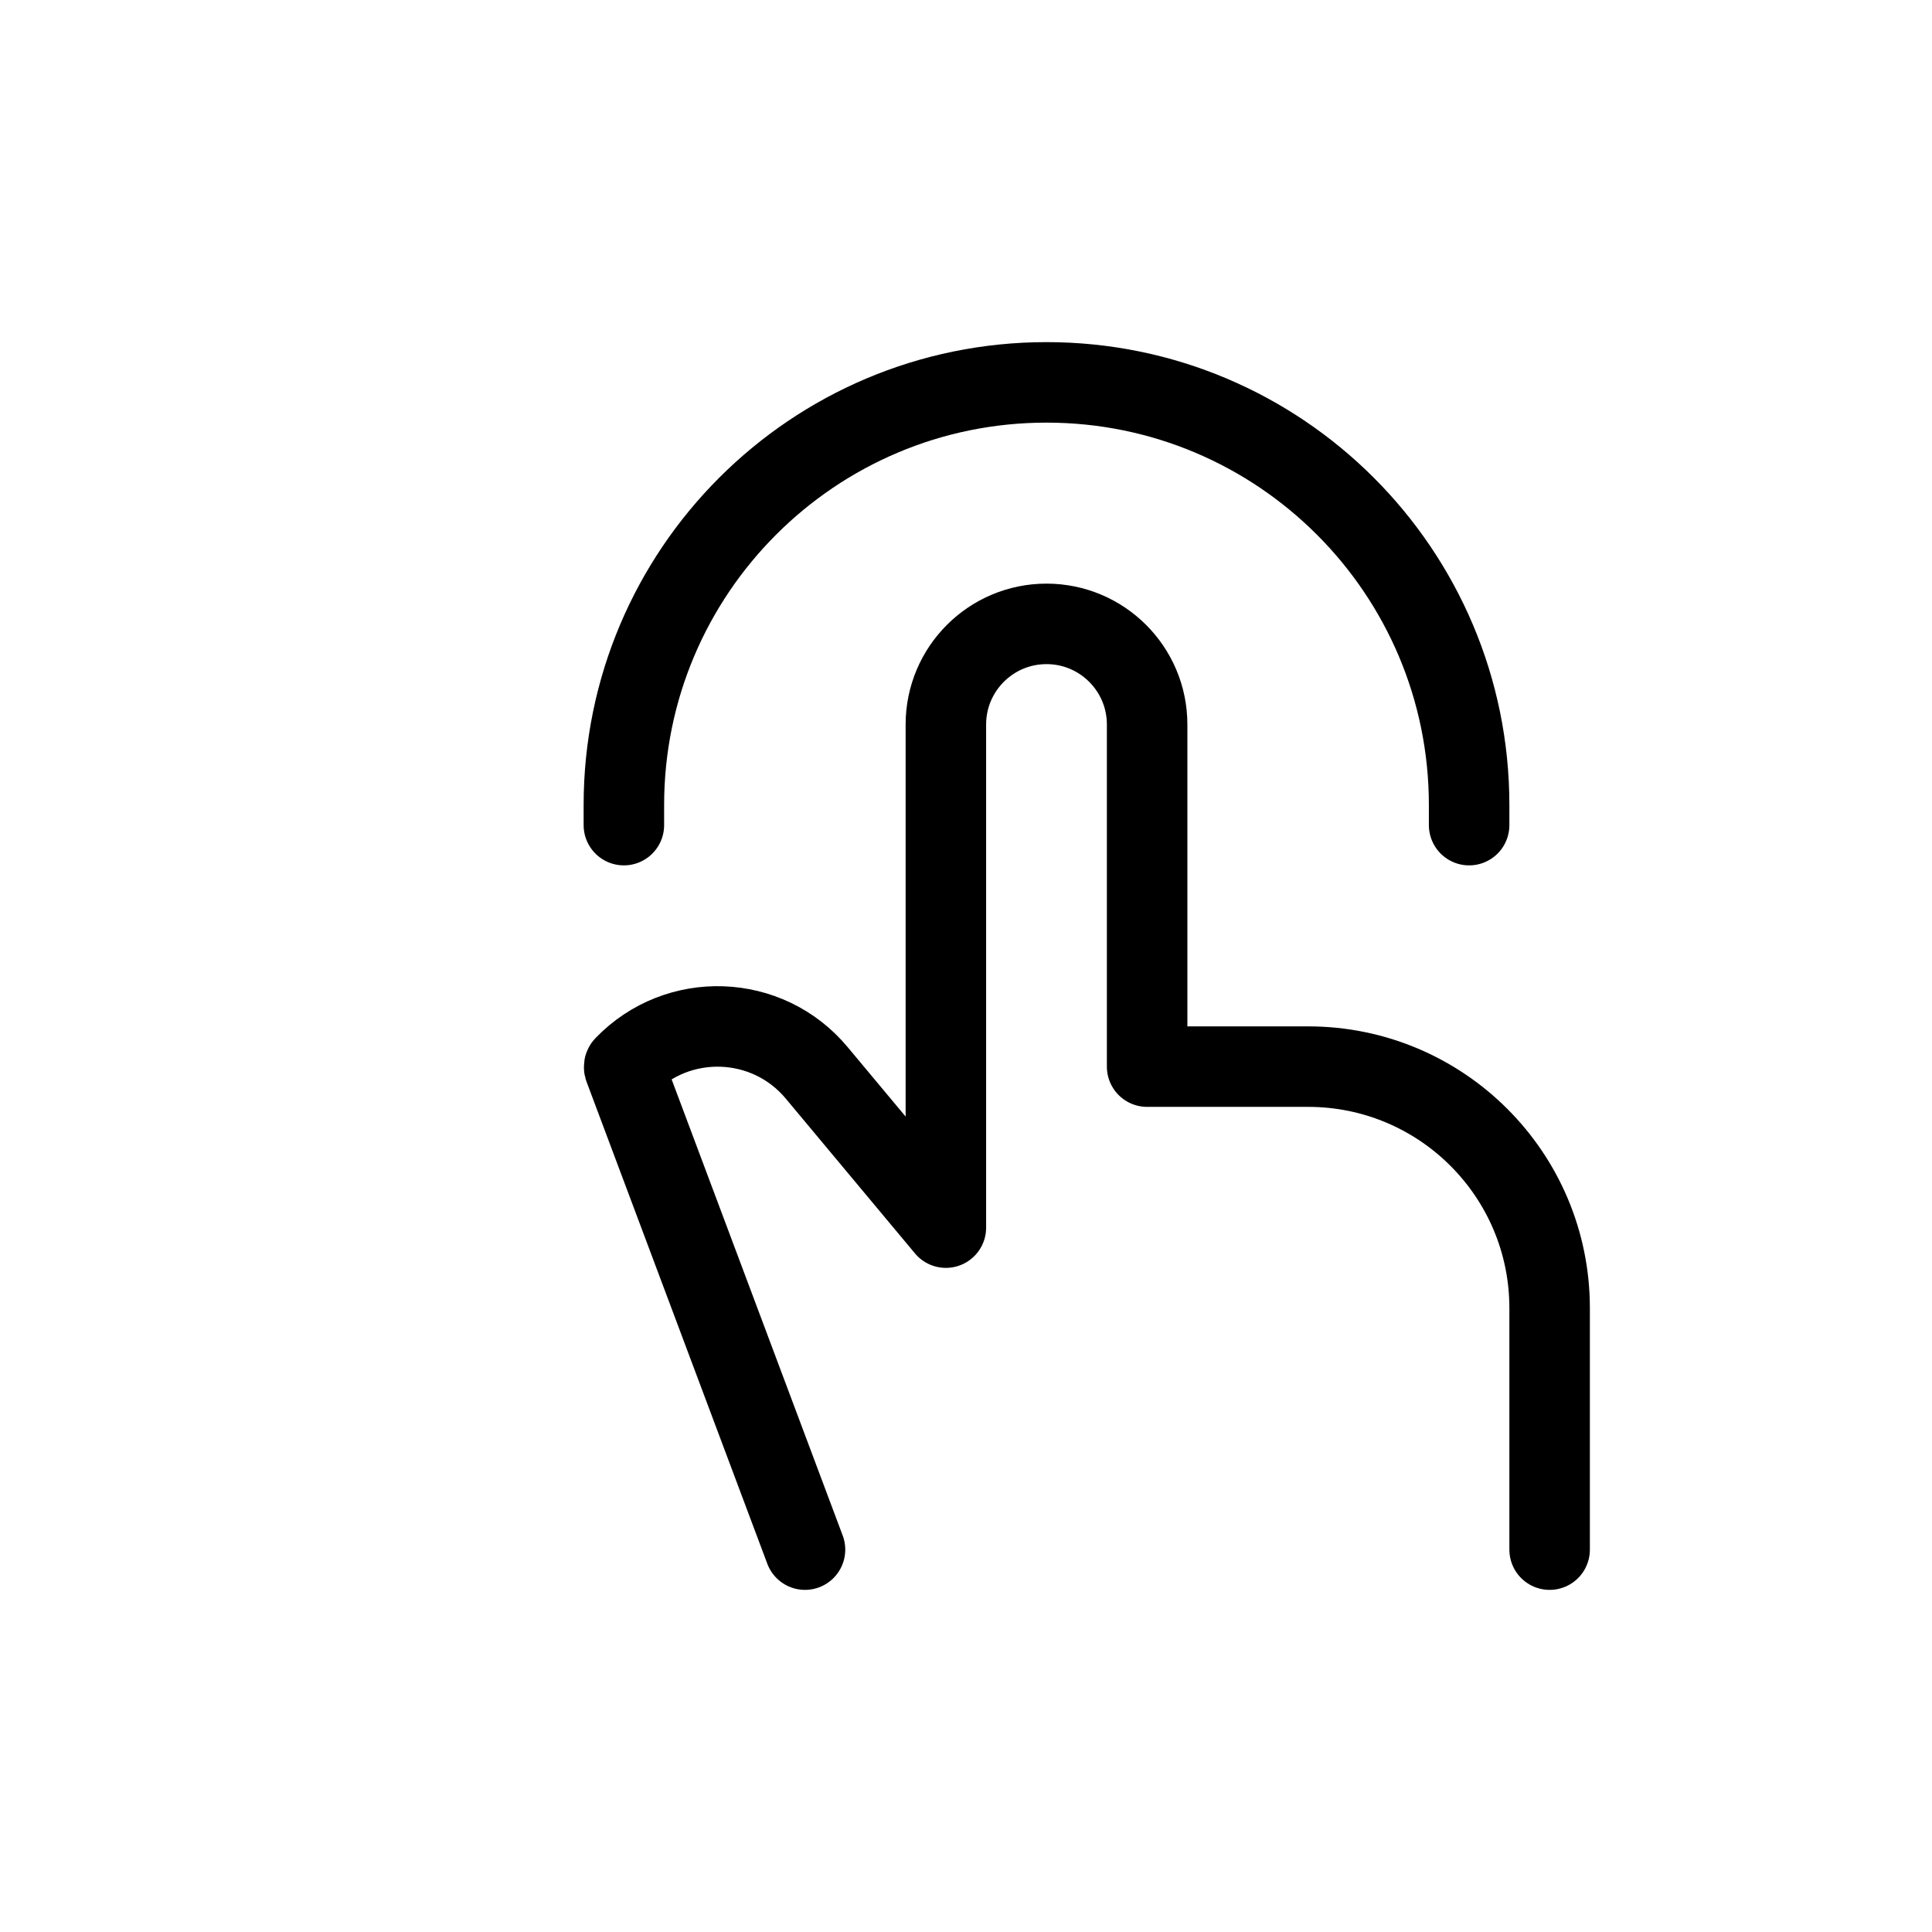 <svg width="24" height="24" viewBox="0 0 24 24" fill="none" xmlns="http://www.w3.org/2000/svg">
<path d="M10 19.25L7.754 13.261C7.752 13.254 7.753 13.247 7.758 13.242C8.421 12.554 9.535 12.594 10.146 13.328L11.75 15.25V9C11.75 8.31 12.31 7.75 13 7.75C13.69 7.75 14.25 8.31 14.25 9V13.25H16.25C17.907 13.25 19.25 14.593 19.25 16.25V19.25" stroke="currentColor" stroke-linecap="round" stroke-linejoin="round"/>
<path d="M7.75 10.25V10C7.75 7.101 10.101 4.75 13 4.75C15.899 4.75 18.25 7.101 18.25 10V10.25" stroke="currentColor" stroke-linecap="round" stroke-linejoin="round"/>
</svg>
